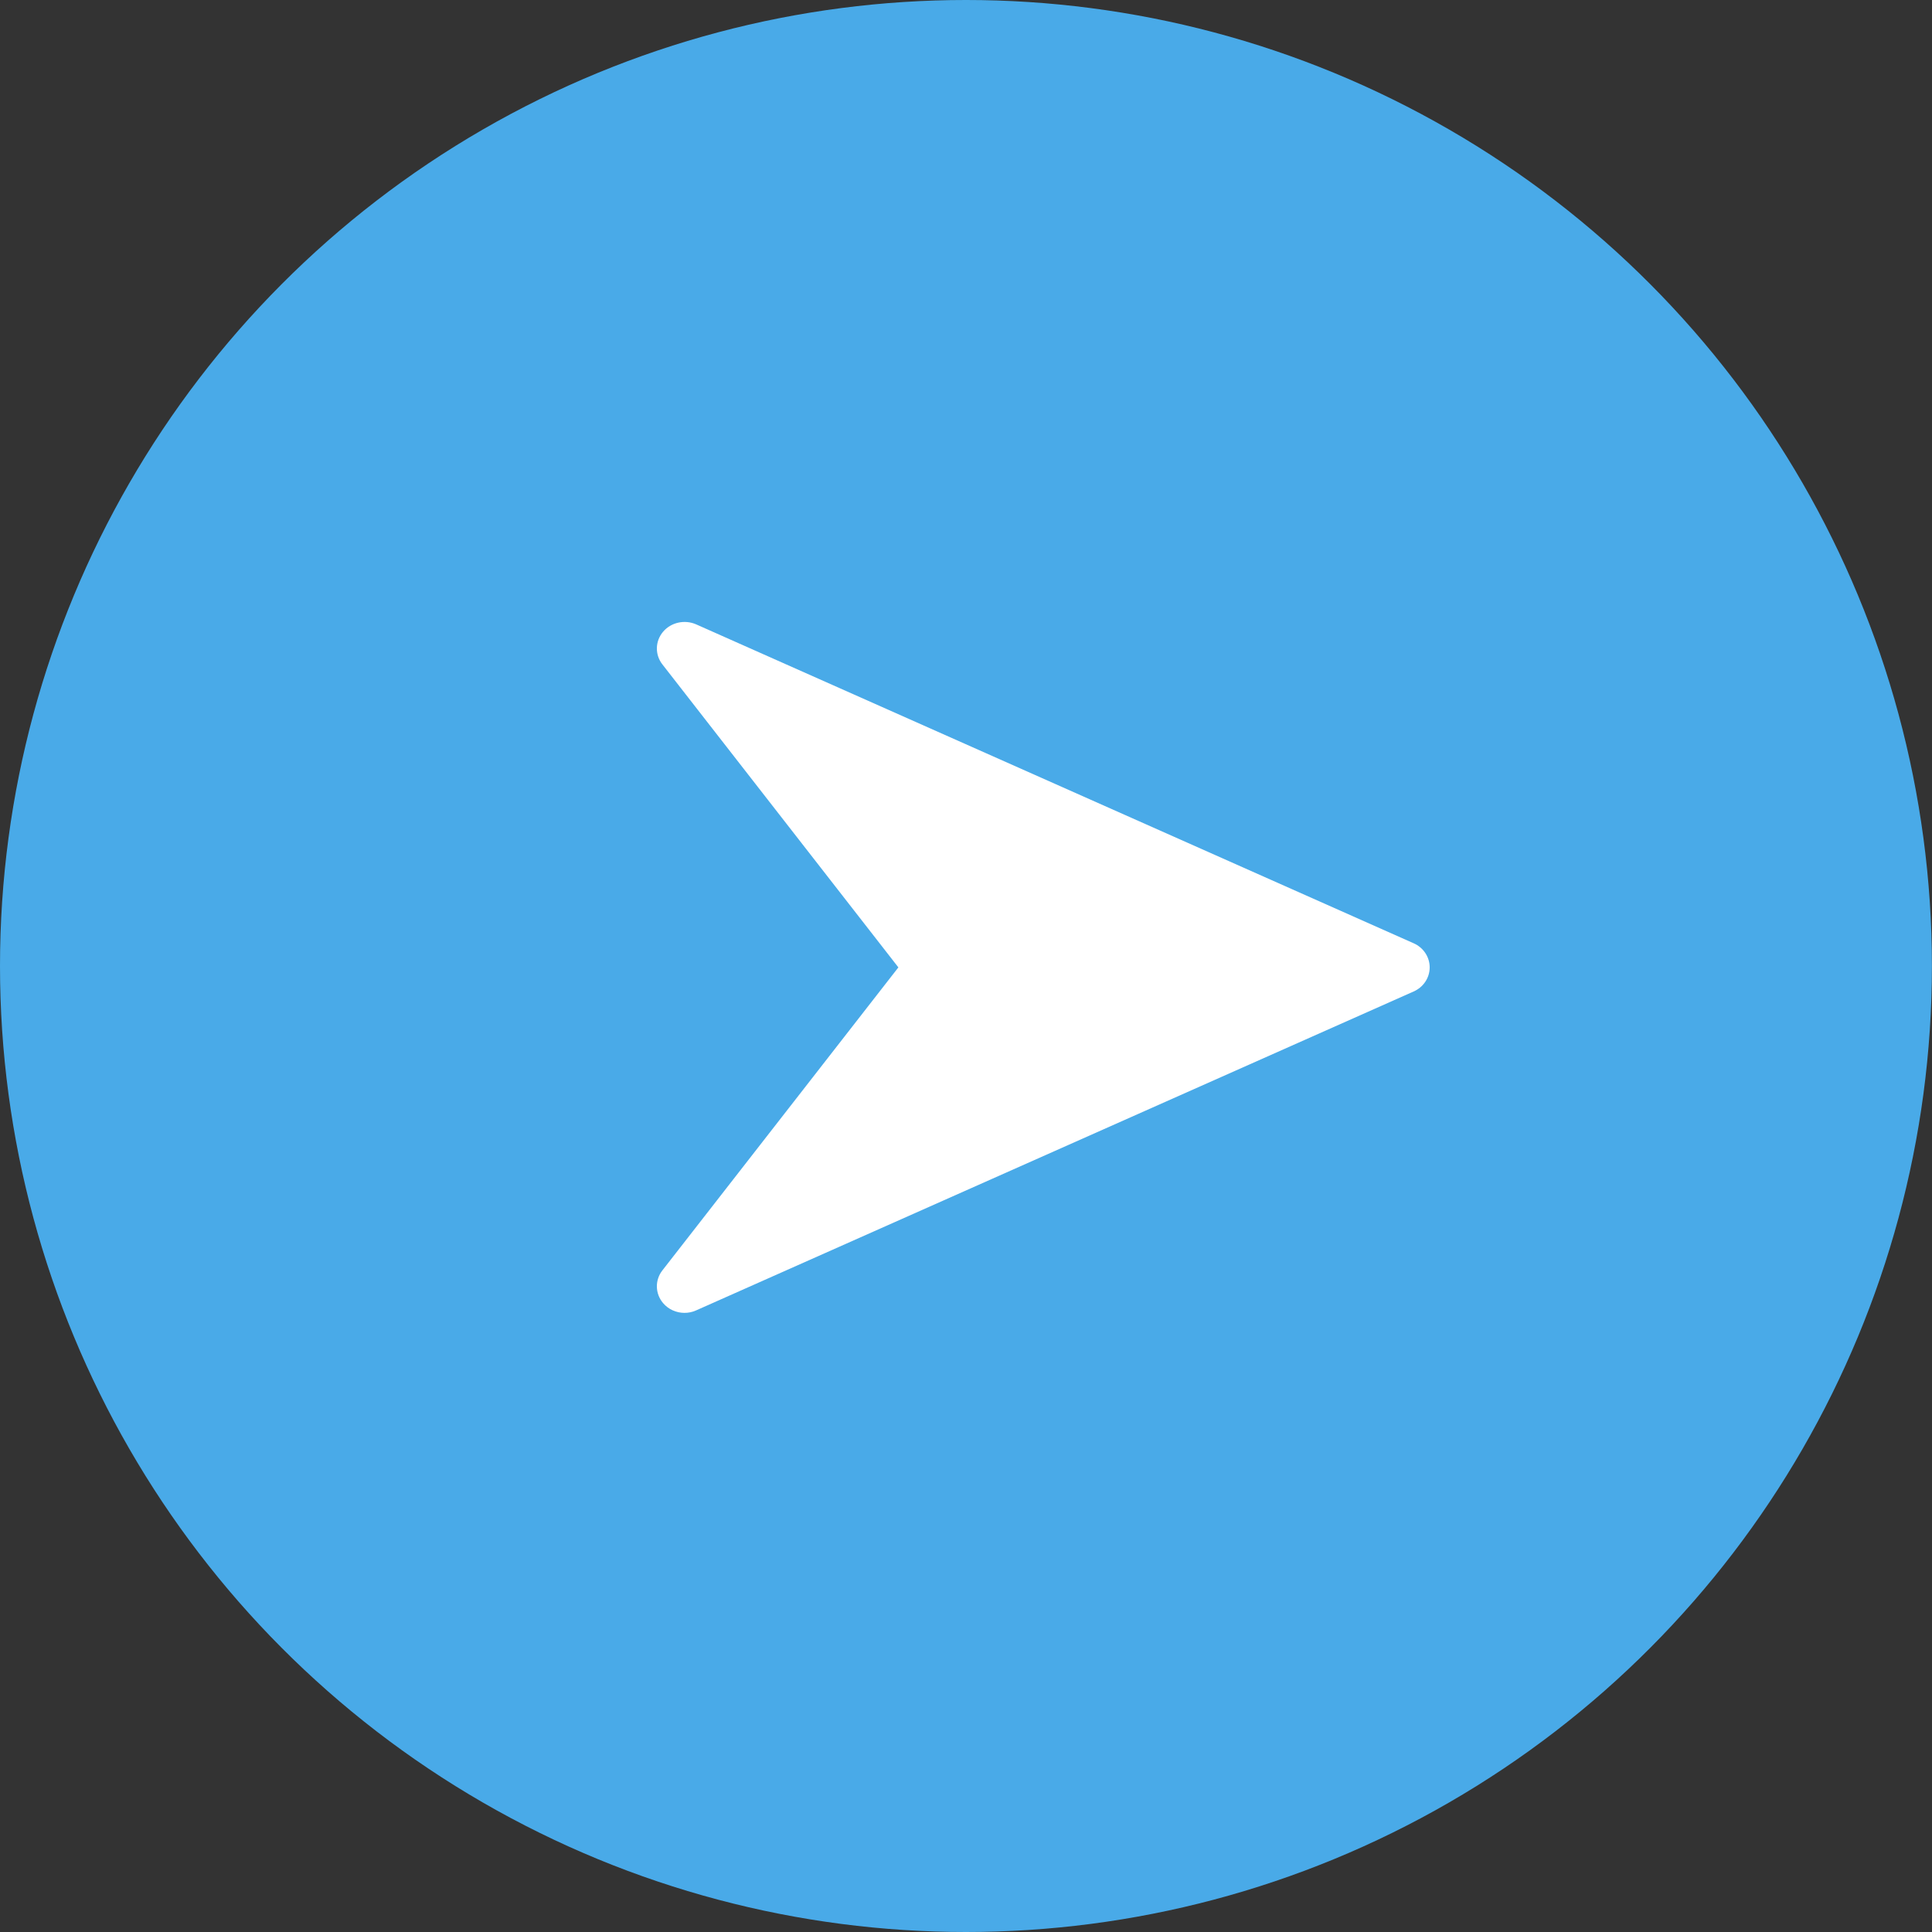 <svg width="50" height="50" viewBox="0 0 50 50" fill="none" xmlns="http://www.w3.org/2000/svg">
<rect x="0" y="0" width="50" height="50" fill="#333333" stroke="none"/>
<ellipse cx="24.999" cy="25" rx="24.999" ry="25" fill="#49AAE8"/>
<path d="M36.586 24.412L18.015 16.158C17.719 16.029 17.366 16.106 17.16 16.35C16.953 16.595 16.946 16.943 17.143 17.195L23.25 25.036L17.143 32.877C16.946 33.129 16.953 33.478 17.159 33.722C17.298 33.888 17.505 33.977 17.715 33.977C17.816 33.977 17.918 33.957 18.013 33.914L36.584 25.66C36.839 25.548 37 25.304 37 25.036C37 24.768 36.839 24.524 36.586 24.412Z" fill="white"/>
</svg>
